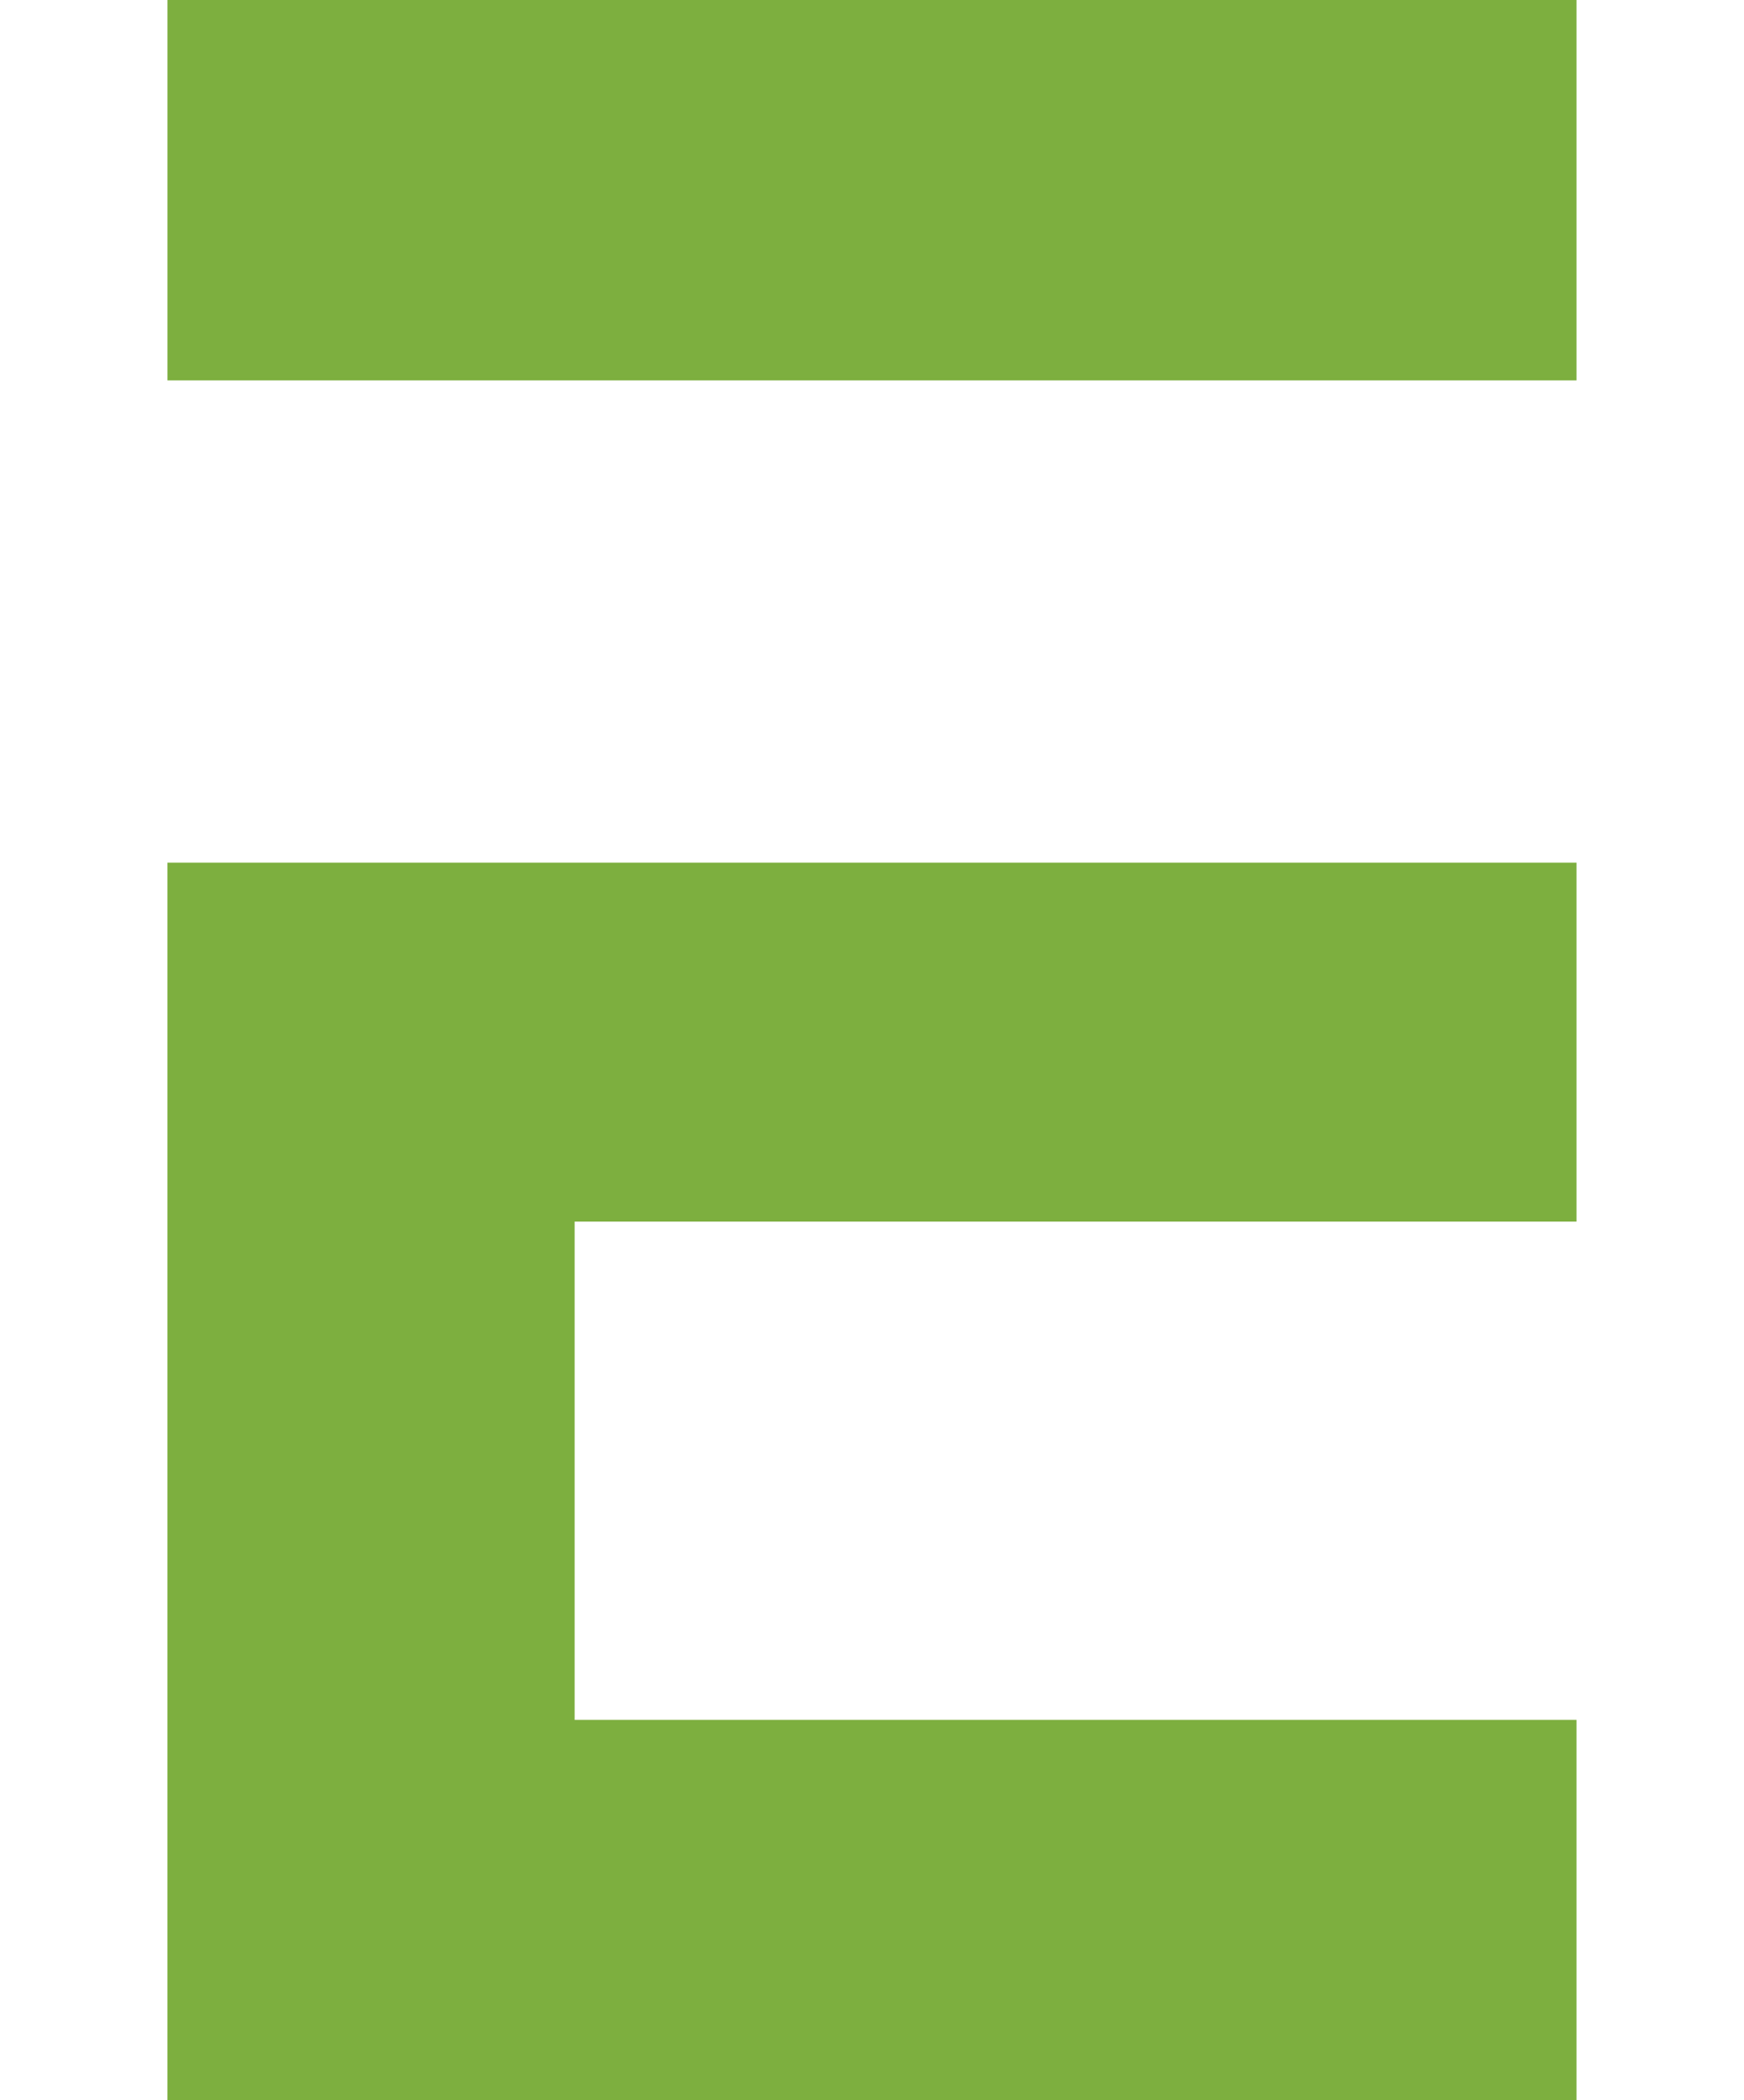 <svg xmlns="http://www.w3.org/2000/svg"  width="150.09" height="180.734" viewBox="0 0 42.09 62.734"><defs><style>.a{fill:#7DAF3F;}</style></defs><g transform="translate(-122.347 -60.728)"><path class="a" d="M223.7,23.548V12.186H181.611V23.548Z" transform="translate(-59.264 48.542)"/><path class="a" d="M223.7,59.515H193.773V44.631H223.7V33.909h-42.09V70.877H223.7Z" transform="translate(-59.264 52.585)"/></g></svg>